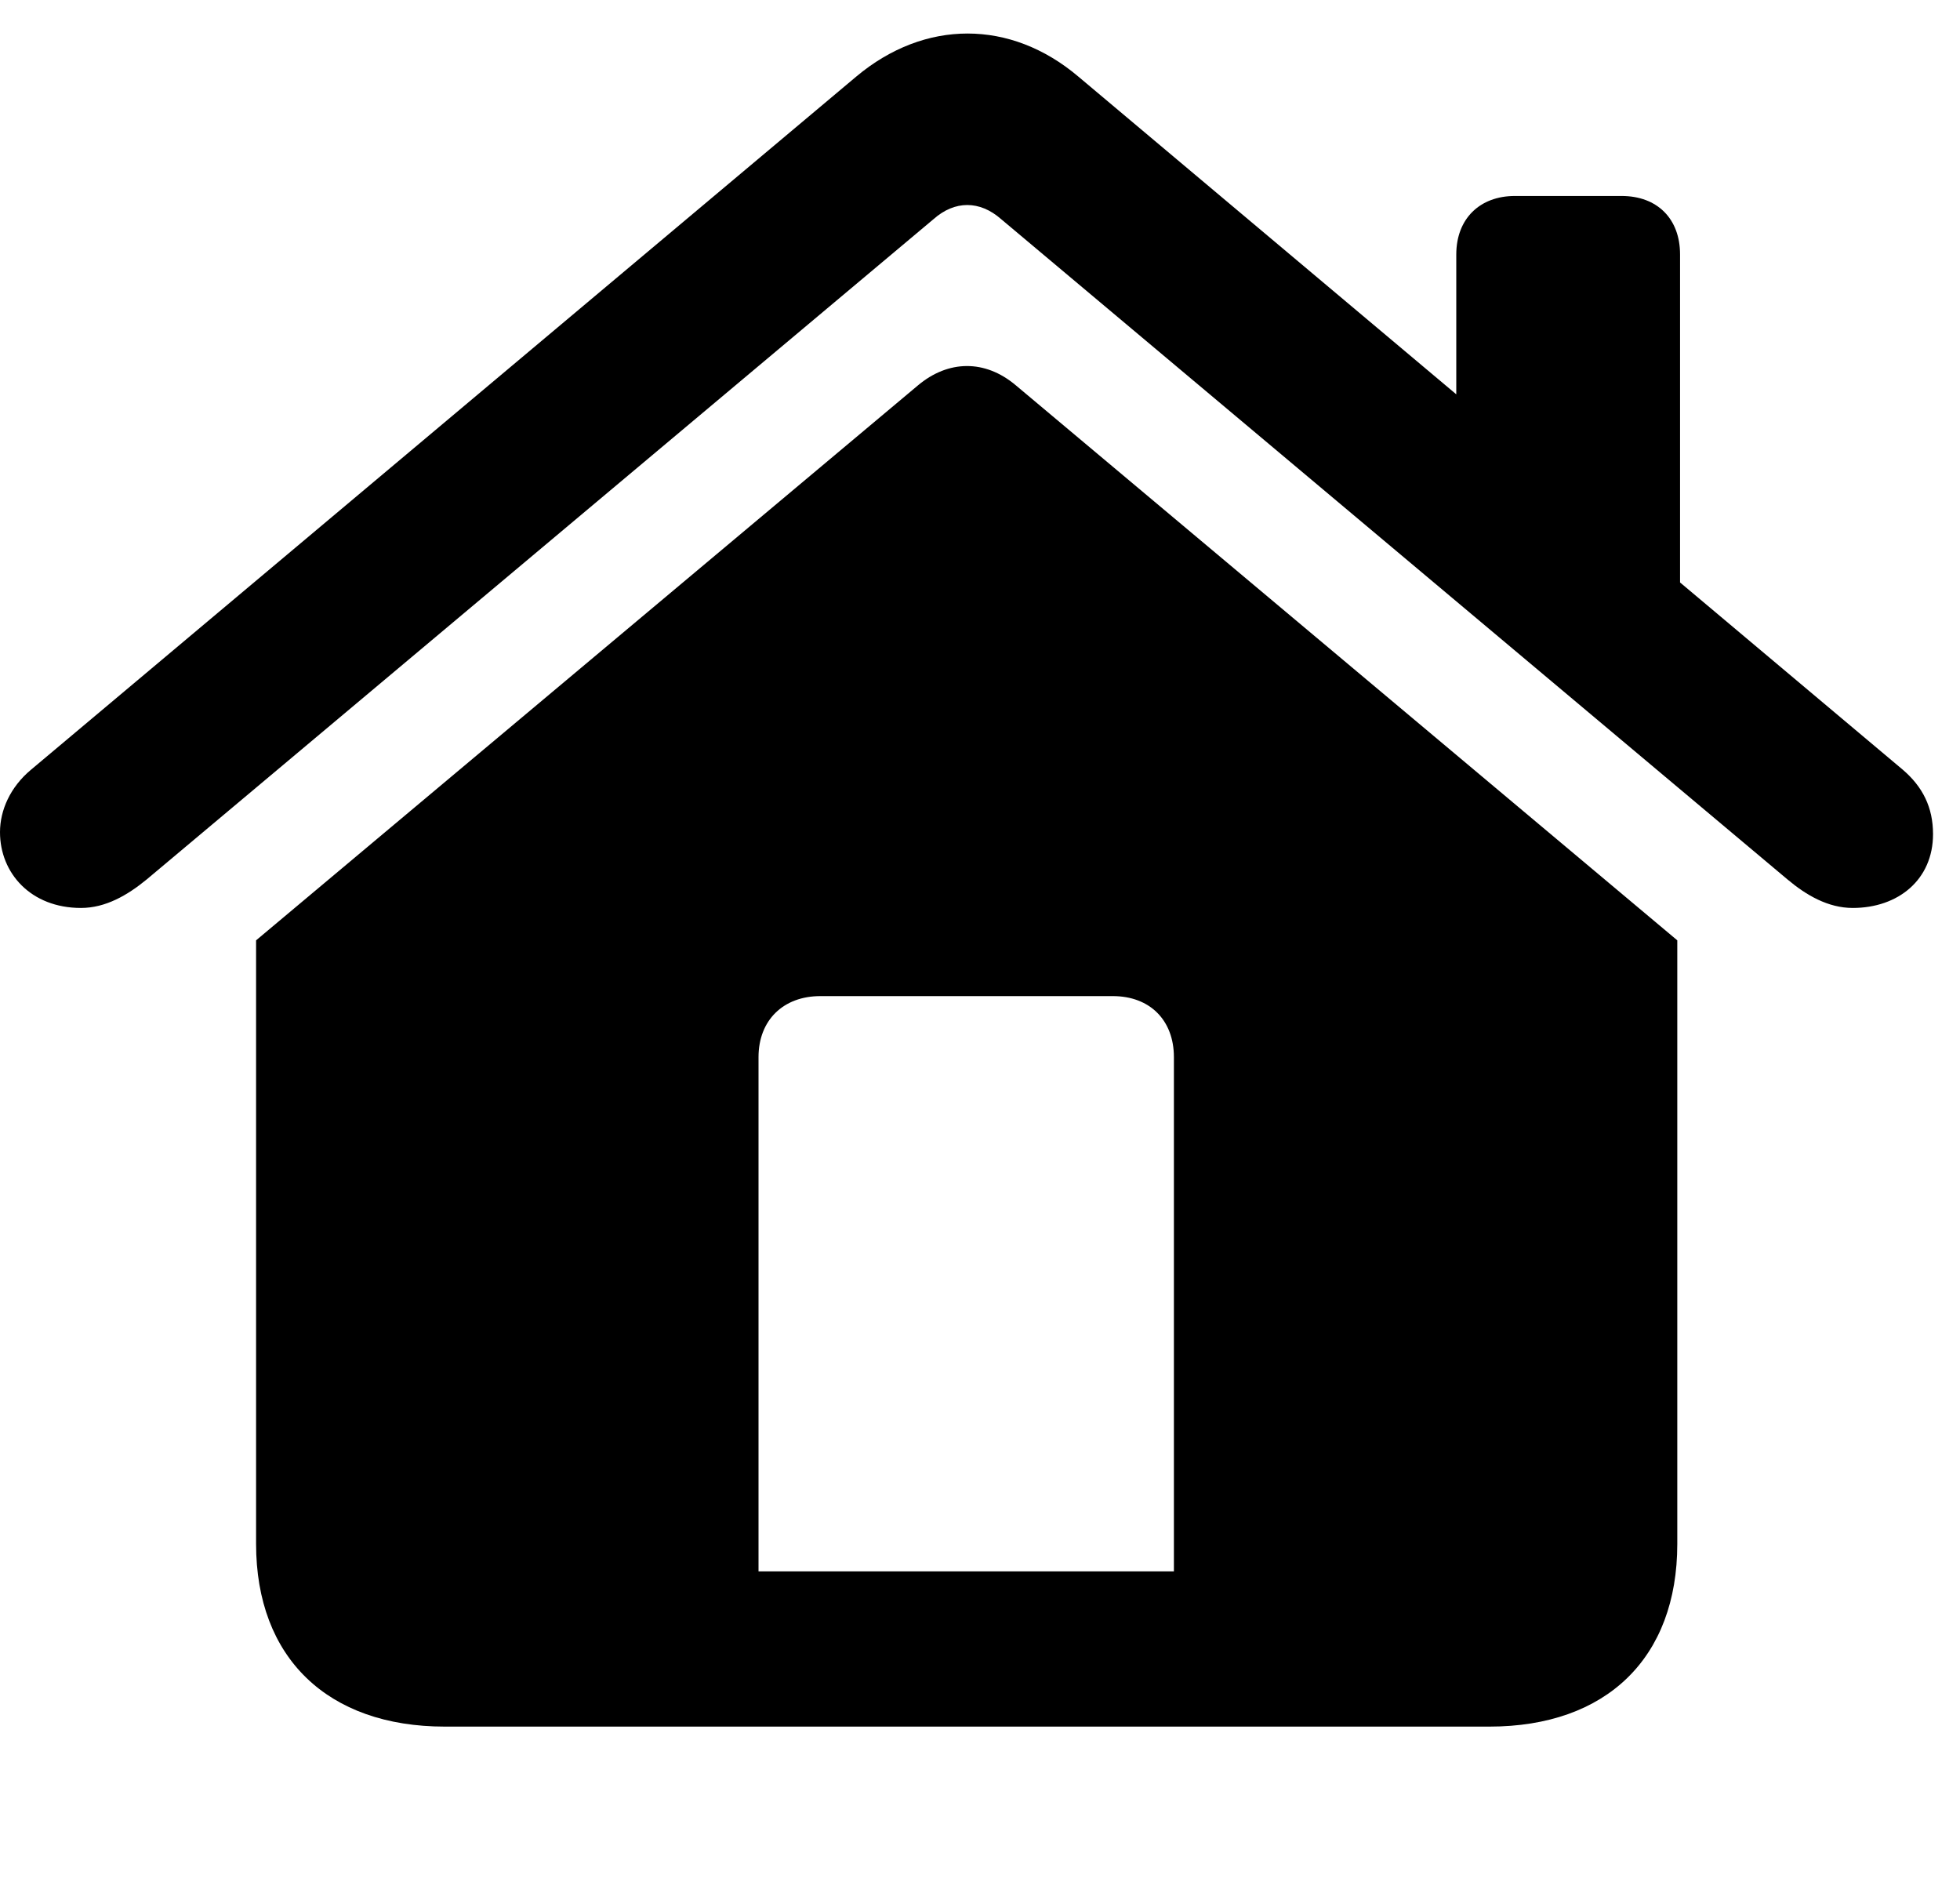 <svg width="29" height="28" viewBox="0 0 29 28" xmlns="http://www.w3.org/2000/svg">
<path d="M17.369 23.245H11.223V15.638C11.223 15.091 11.59 14.735 12.138 14.735H16.465C17.013 14.735 17.369 15.091 17.369 15.638V23.245ZM3.789 22.839C3.789 24.523 4.847 25.541 6.582 25.541H22.036C23.771 25.541 24.817 24.523 24.817 22.839V13.91L15.029 5.699C14.573 5.315 14.031 5.325 13.584 5.699L3.789 13.91V22.839ZM0 12.31C0 12.915 0.455 13.431 1.198 13.431C1.562 13.431 1.886 13.243 2.172 13.008L13.812 3.242C14.127 2.963 14.496 2.963 14.813 3.242L26.446 13.008C26.725 13.243 27.049 13.431 27.413 13.431C28.086 13.431 28.601 13.013 28.601 12.339C28.601 11.943 28.448 11.637 28.151 11.384L15.954 1.132C14.952 0.284 13.682 0.284 12.67 1.132L0.459 11.386C0.153 11.641 0 11.984 0 12.31ZM21.547 6.635L24.858 9.421V3.764C24.858 3.236 24.521 2.899 23.993 2.899H22.414C21.895 2.899 21.547 3.236 21.547 3.764V6.635Z"/>
</svg>
